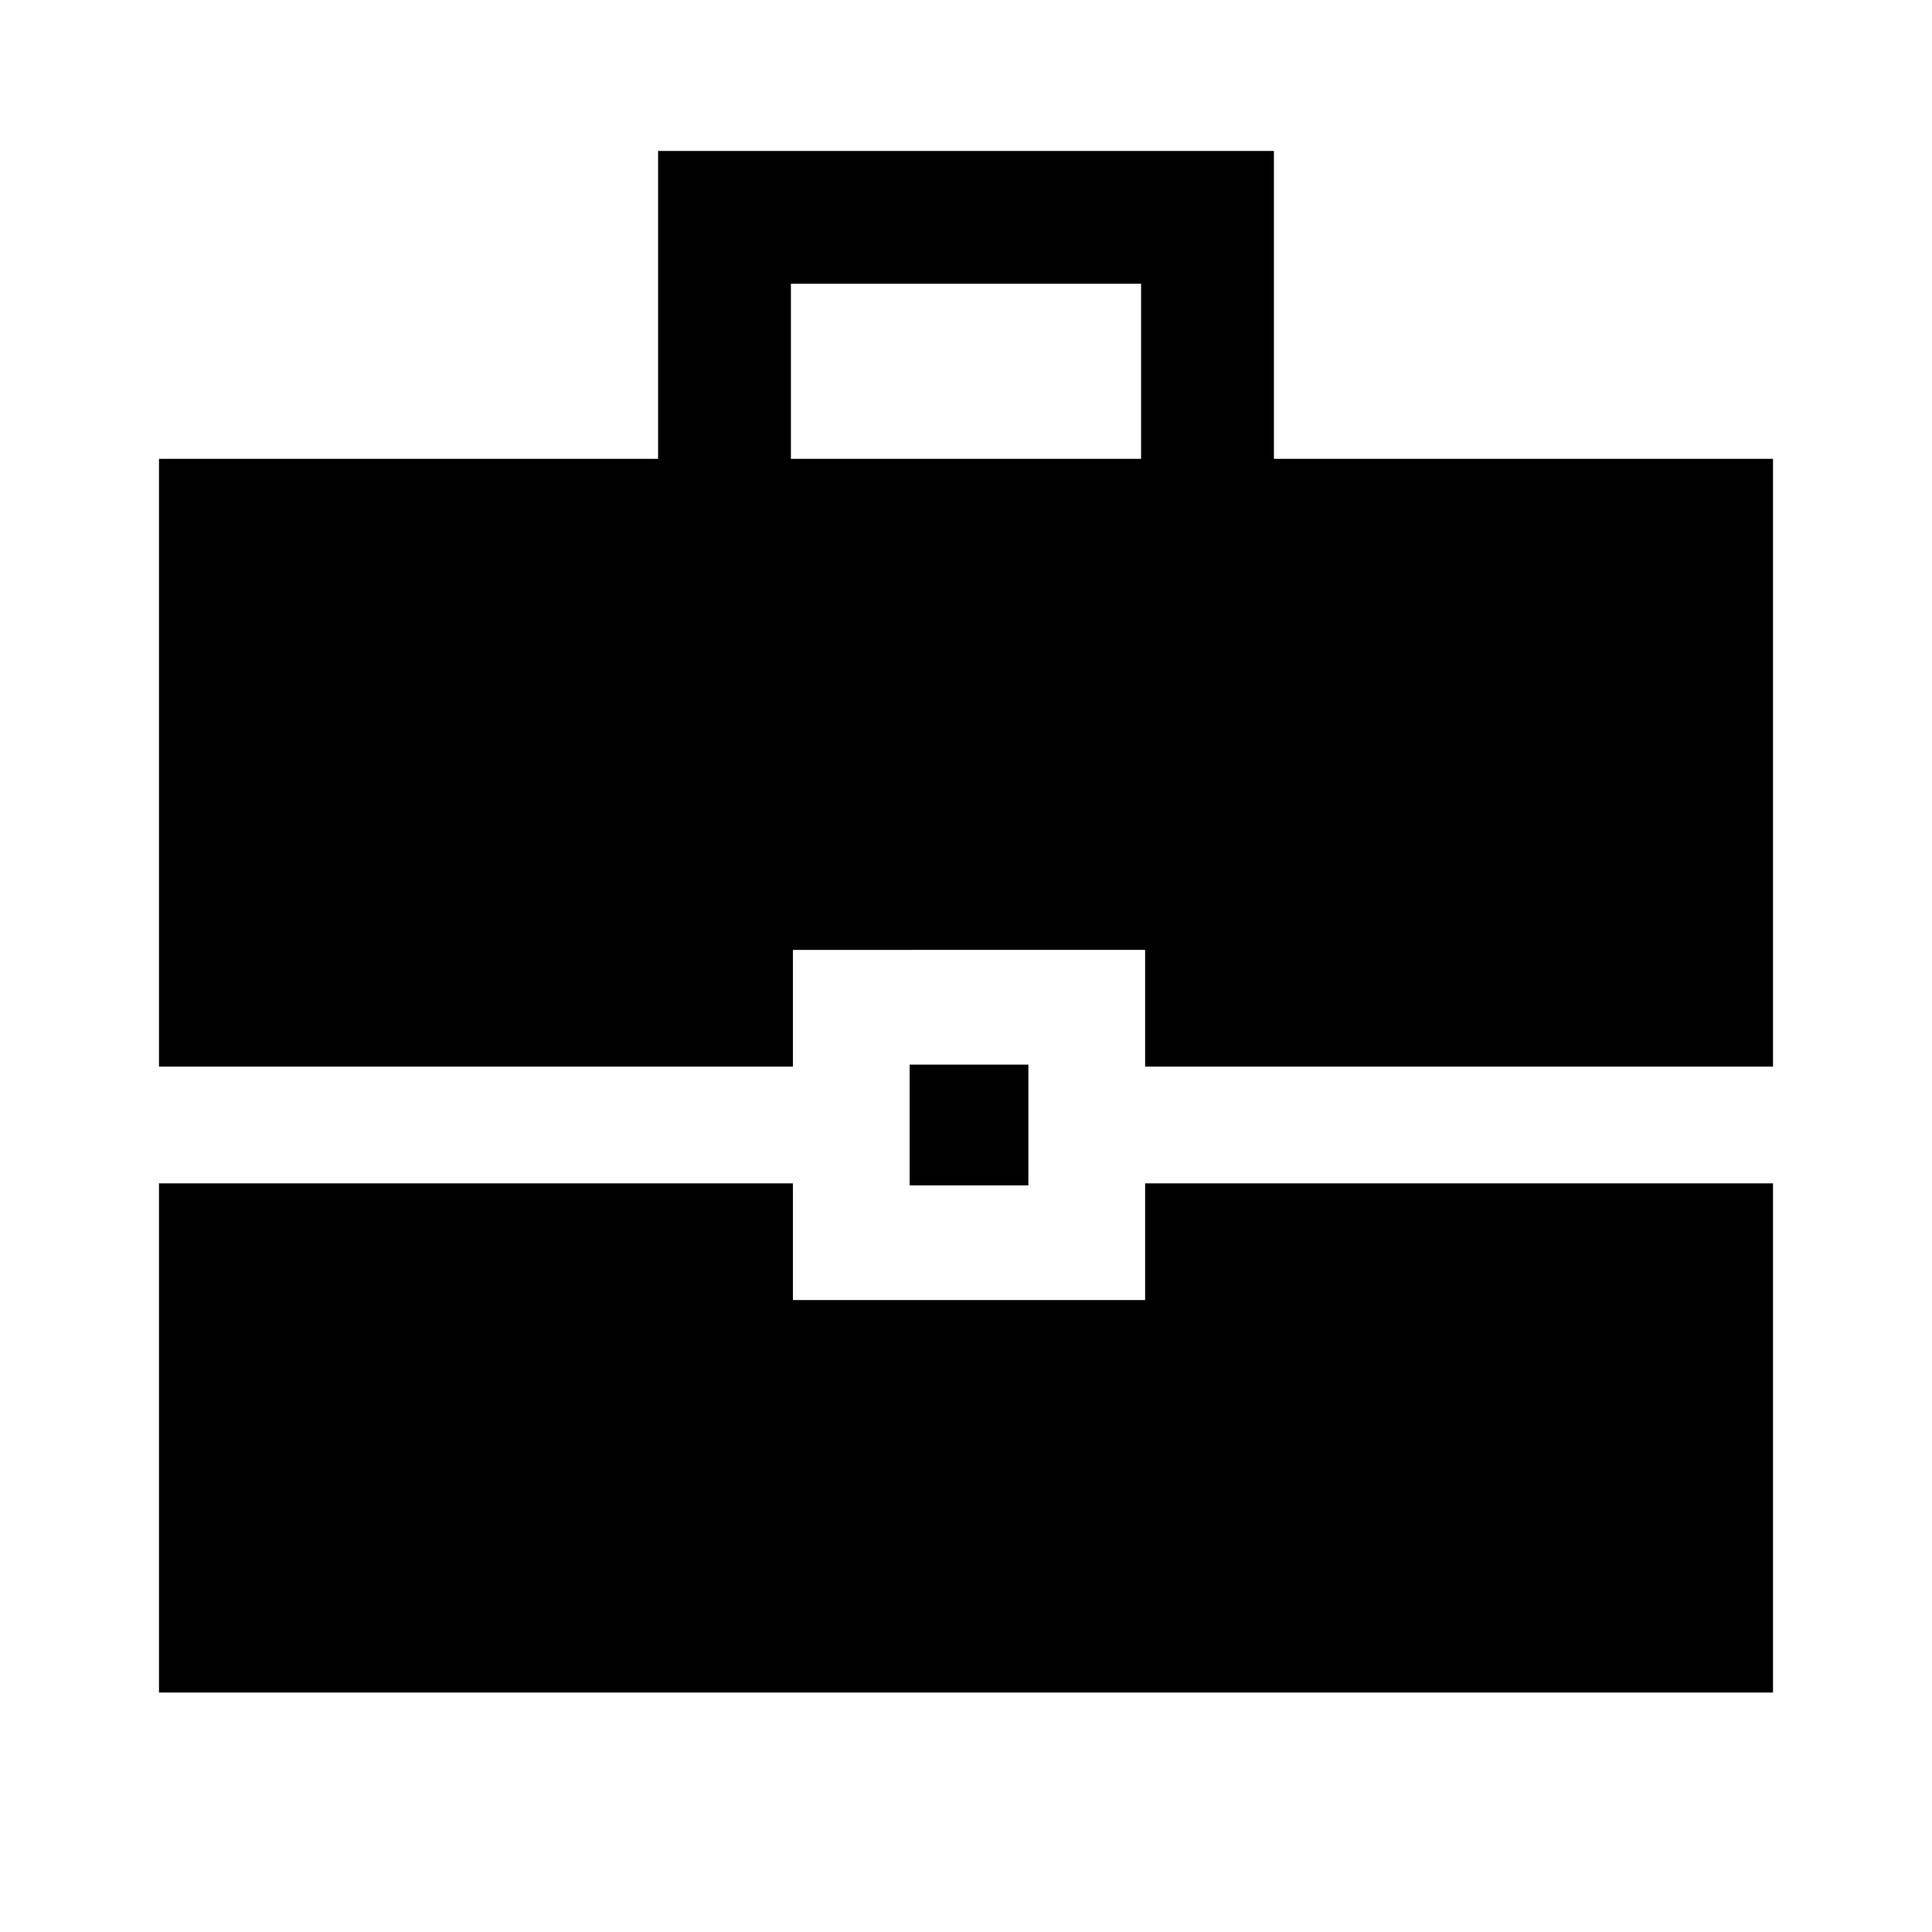 <svg xmlns="http://www.w3.org/2000/svg" height="48" width="48"><path d="M3.95 26.5V11.4h12.4V3.75h15.3v7.65h12.4v15.1h-15.6v-2.9H19.7v2.9Zm15.7-15.1h8.7V7.05h-8.7Zm2.95 18.05v-3h2.95v3ZM3.95 42.05V29.4H19.7v2.9h8.75v-2.9h15.6v12.65Z"/></svg>